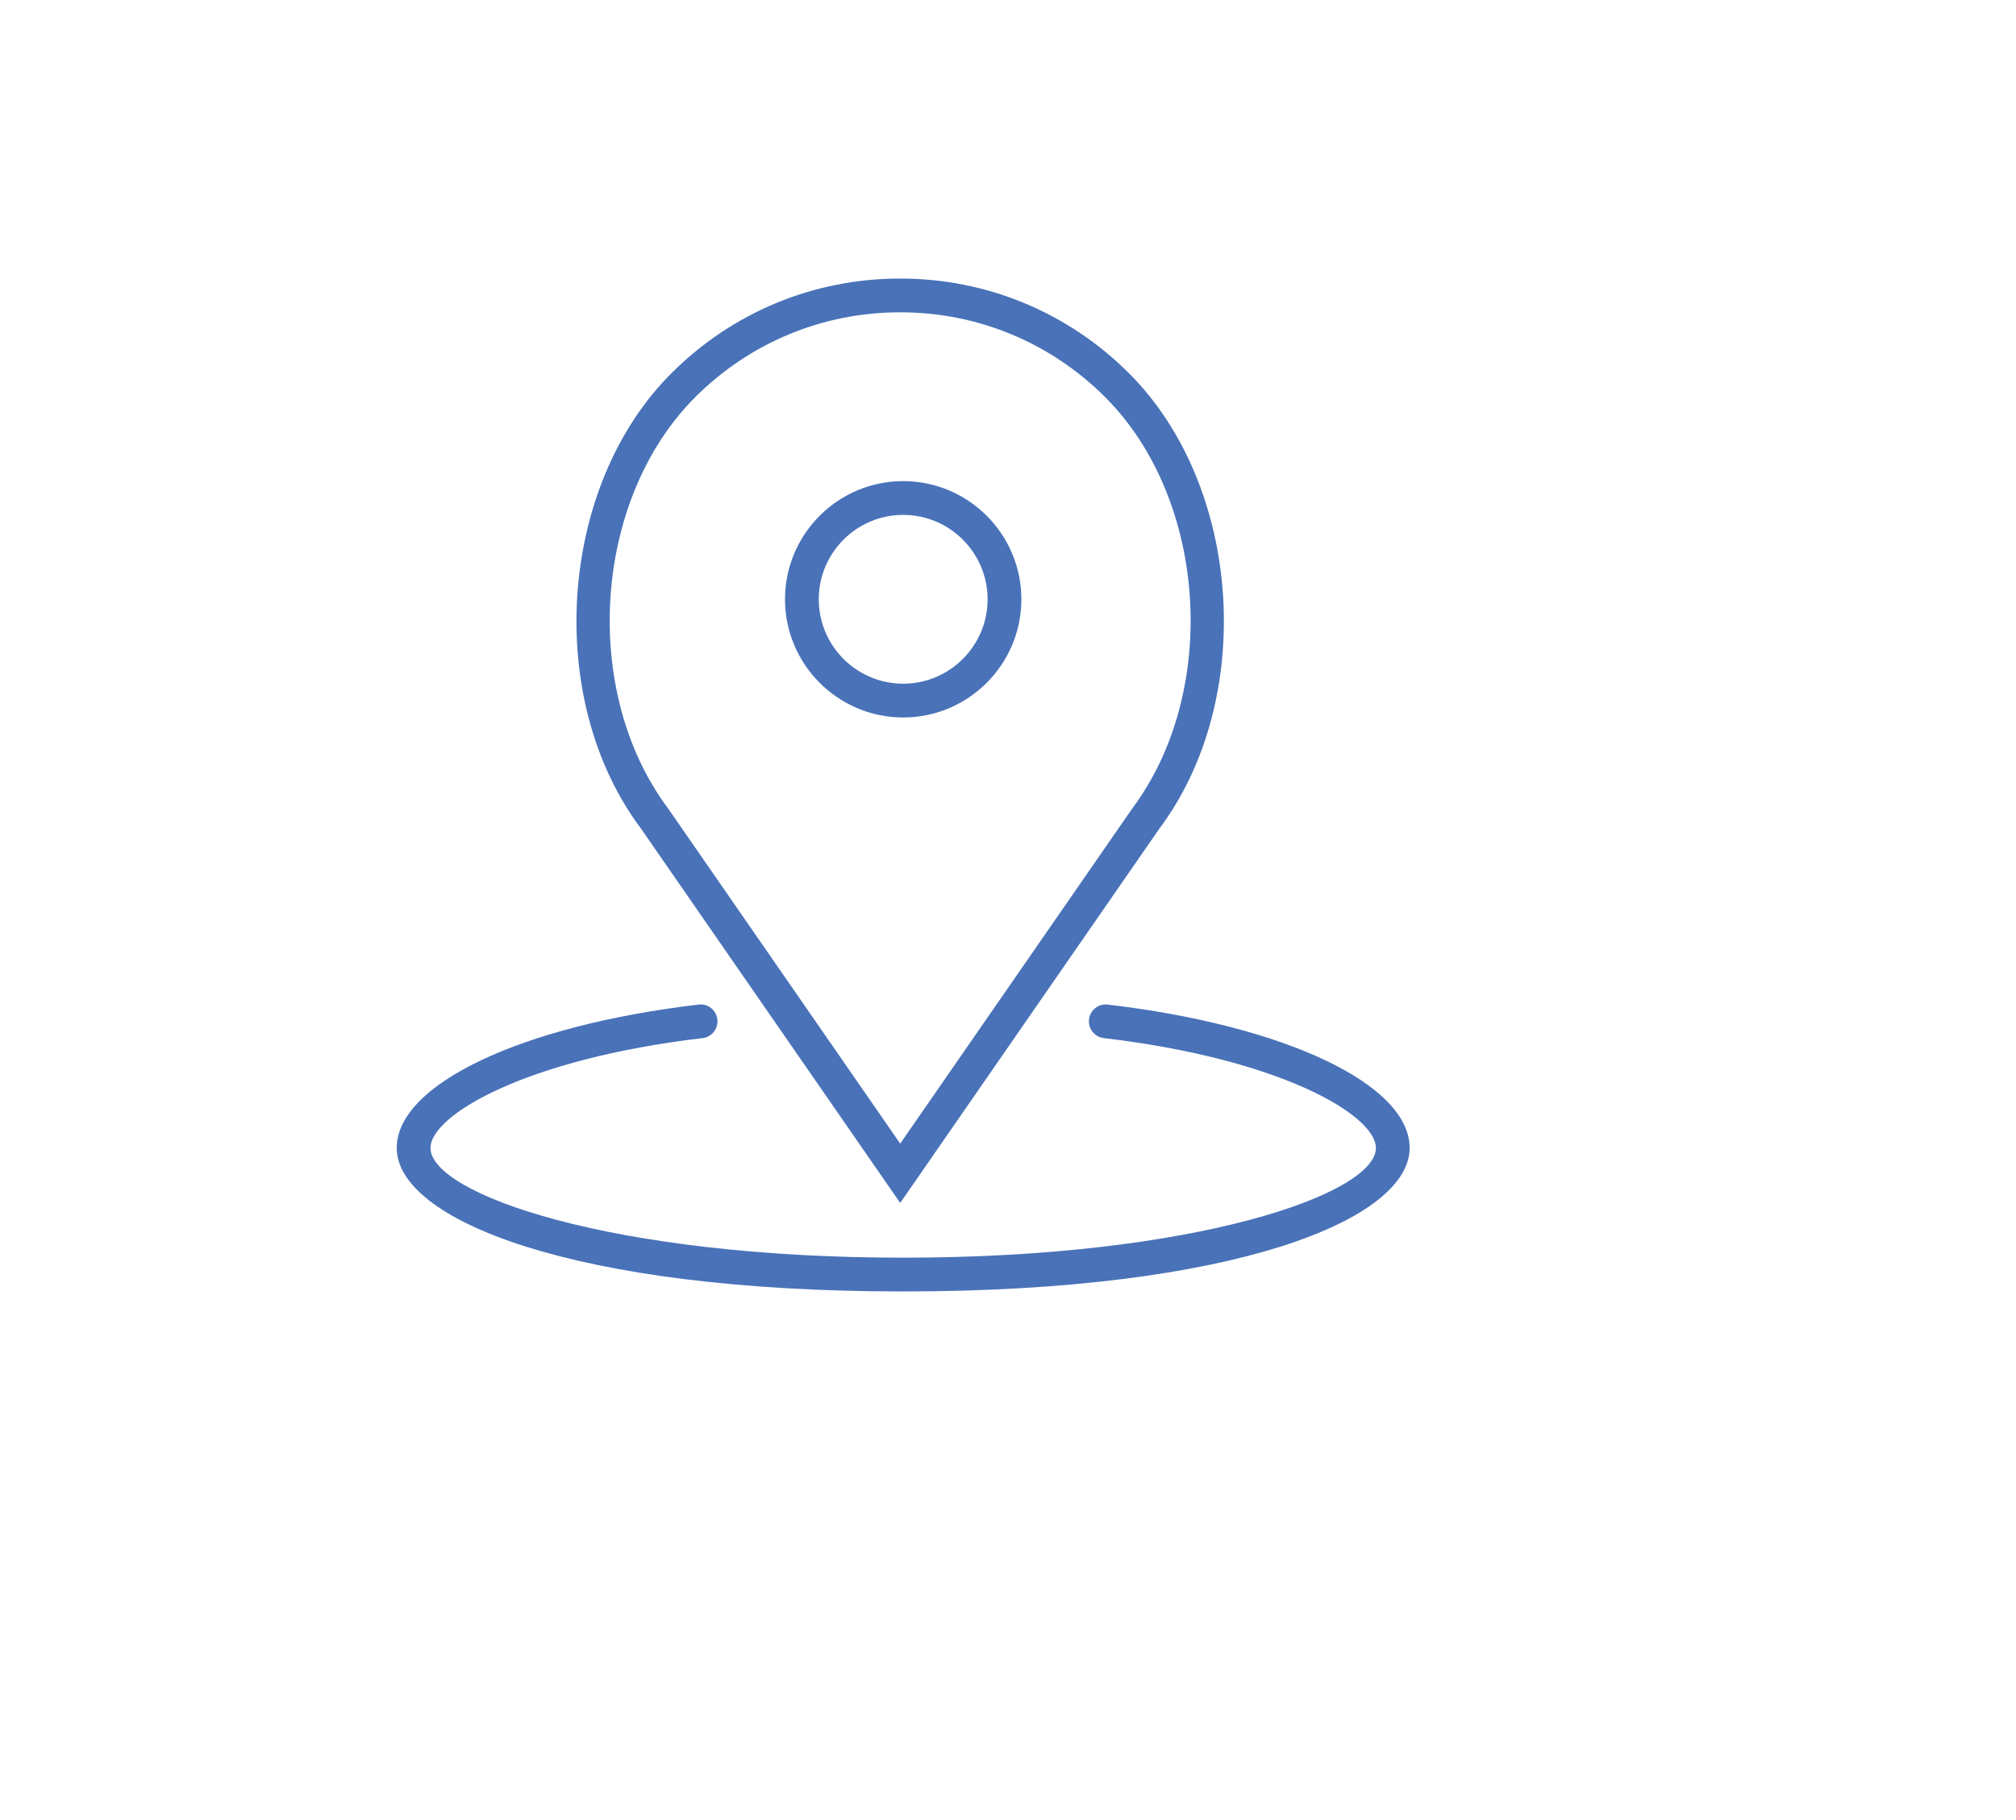 <?xml version="1.0" encoding="utf-8"?>
<!-- Generator: Adobe Illustrator 17.0.0, SVG Export Plug-In . SVG Version: 6.00 Build 0)  -->
<!DOCTYPE svg PUBLIC "-//W3C//DTD SVG 1.1//EN" "http://www.w3.org/Graphics/SVG/1.1/DTD/svg11.dtd">
<svg version="1.1" id="Layer_1" xmlns="http://www.w3.org/2000/svg" xmlns:xlink="http://www.w3.org/1999/xlink" x="0px" y="0px"
	 width="119.417px" height="107.792px" viewBox="0 0 119.417 107.792" enable-background="new 0 0 119.417 107.792"
	 xml:space="preserve">
<g>
	<g>
		<path fill="#4972B8" d="M53.5,42.5c3.86,0,7-3.141,7-7s-3.14-7-7-7s-7,3.141-7,7S49.64,42.5,53.5,42.5z M53.5,30.5
			c2.757,0,5,2.243,5,5s-2.243,5-5,5s-5-2.243-5-5S50.743,30.5,53.5,30.5z M53.323,71.257L68.664,49.1
			c5.754-7.671,4.922-20.28-1.781-26.982c-3.622-3.623-8.438-5.618-13.56-5.618s-9.938,1.995-13.56,5.617
			c-6.703,6.702-7.535,19.311-1.804,26.952L53.323,71.257z M41.177,23.531c3.245-3.244,7.558-5.031,12.146-5.031
			s8.901,1.787,12.146,5.031c6.05,6.049,6.795,17.437,1.573,24.399L53.323,67.743L39.582,47.9
			C34.382,40.968,35.128,29.58,41.177,23.531z M65.617,59.507c-0.55-0.067-1.046,0.327-1.11,0.876
			c-0.064,0.549,0.328,1.046,0.876,1.11C75.899,62.731,81.5,66.067,81.5,68c0,2.714-10.652,6.5-28,6.5s-28-3.786-28-6.5
			c0-1.933,5.601-5.269,16.117-6.507c0.548-0.064,0.94-0.562,0.876-1.11c-0.065-0.549-0.561-0.945-1.11-0.876
			C30.854,60.747,23.5,64.239,23.5,68c0,4.224,10.305,8.5,30,8.5s30-4.276,30-8.5C83.5,64.239,76.146,60.747,65.617,59.507z"/>
	</g>
</g>
</svg>
